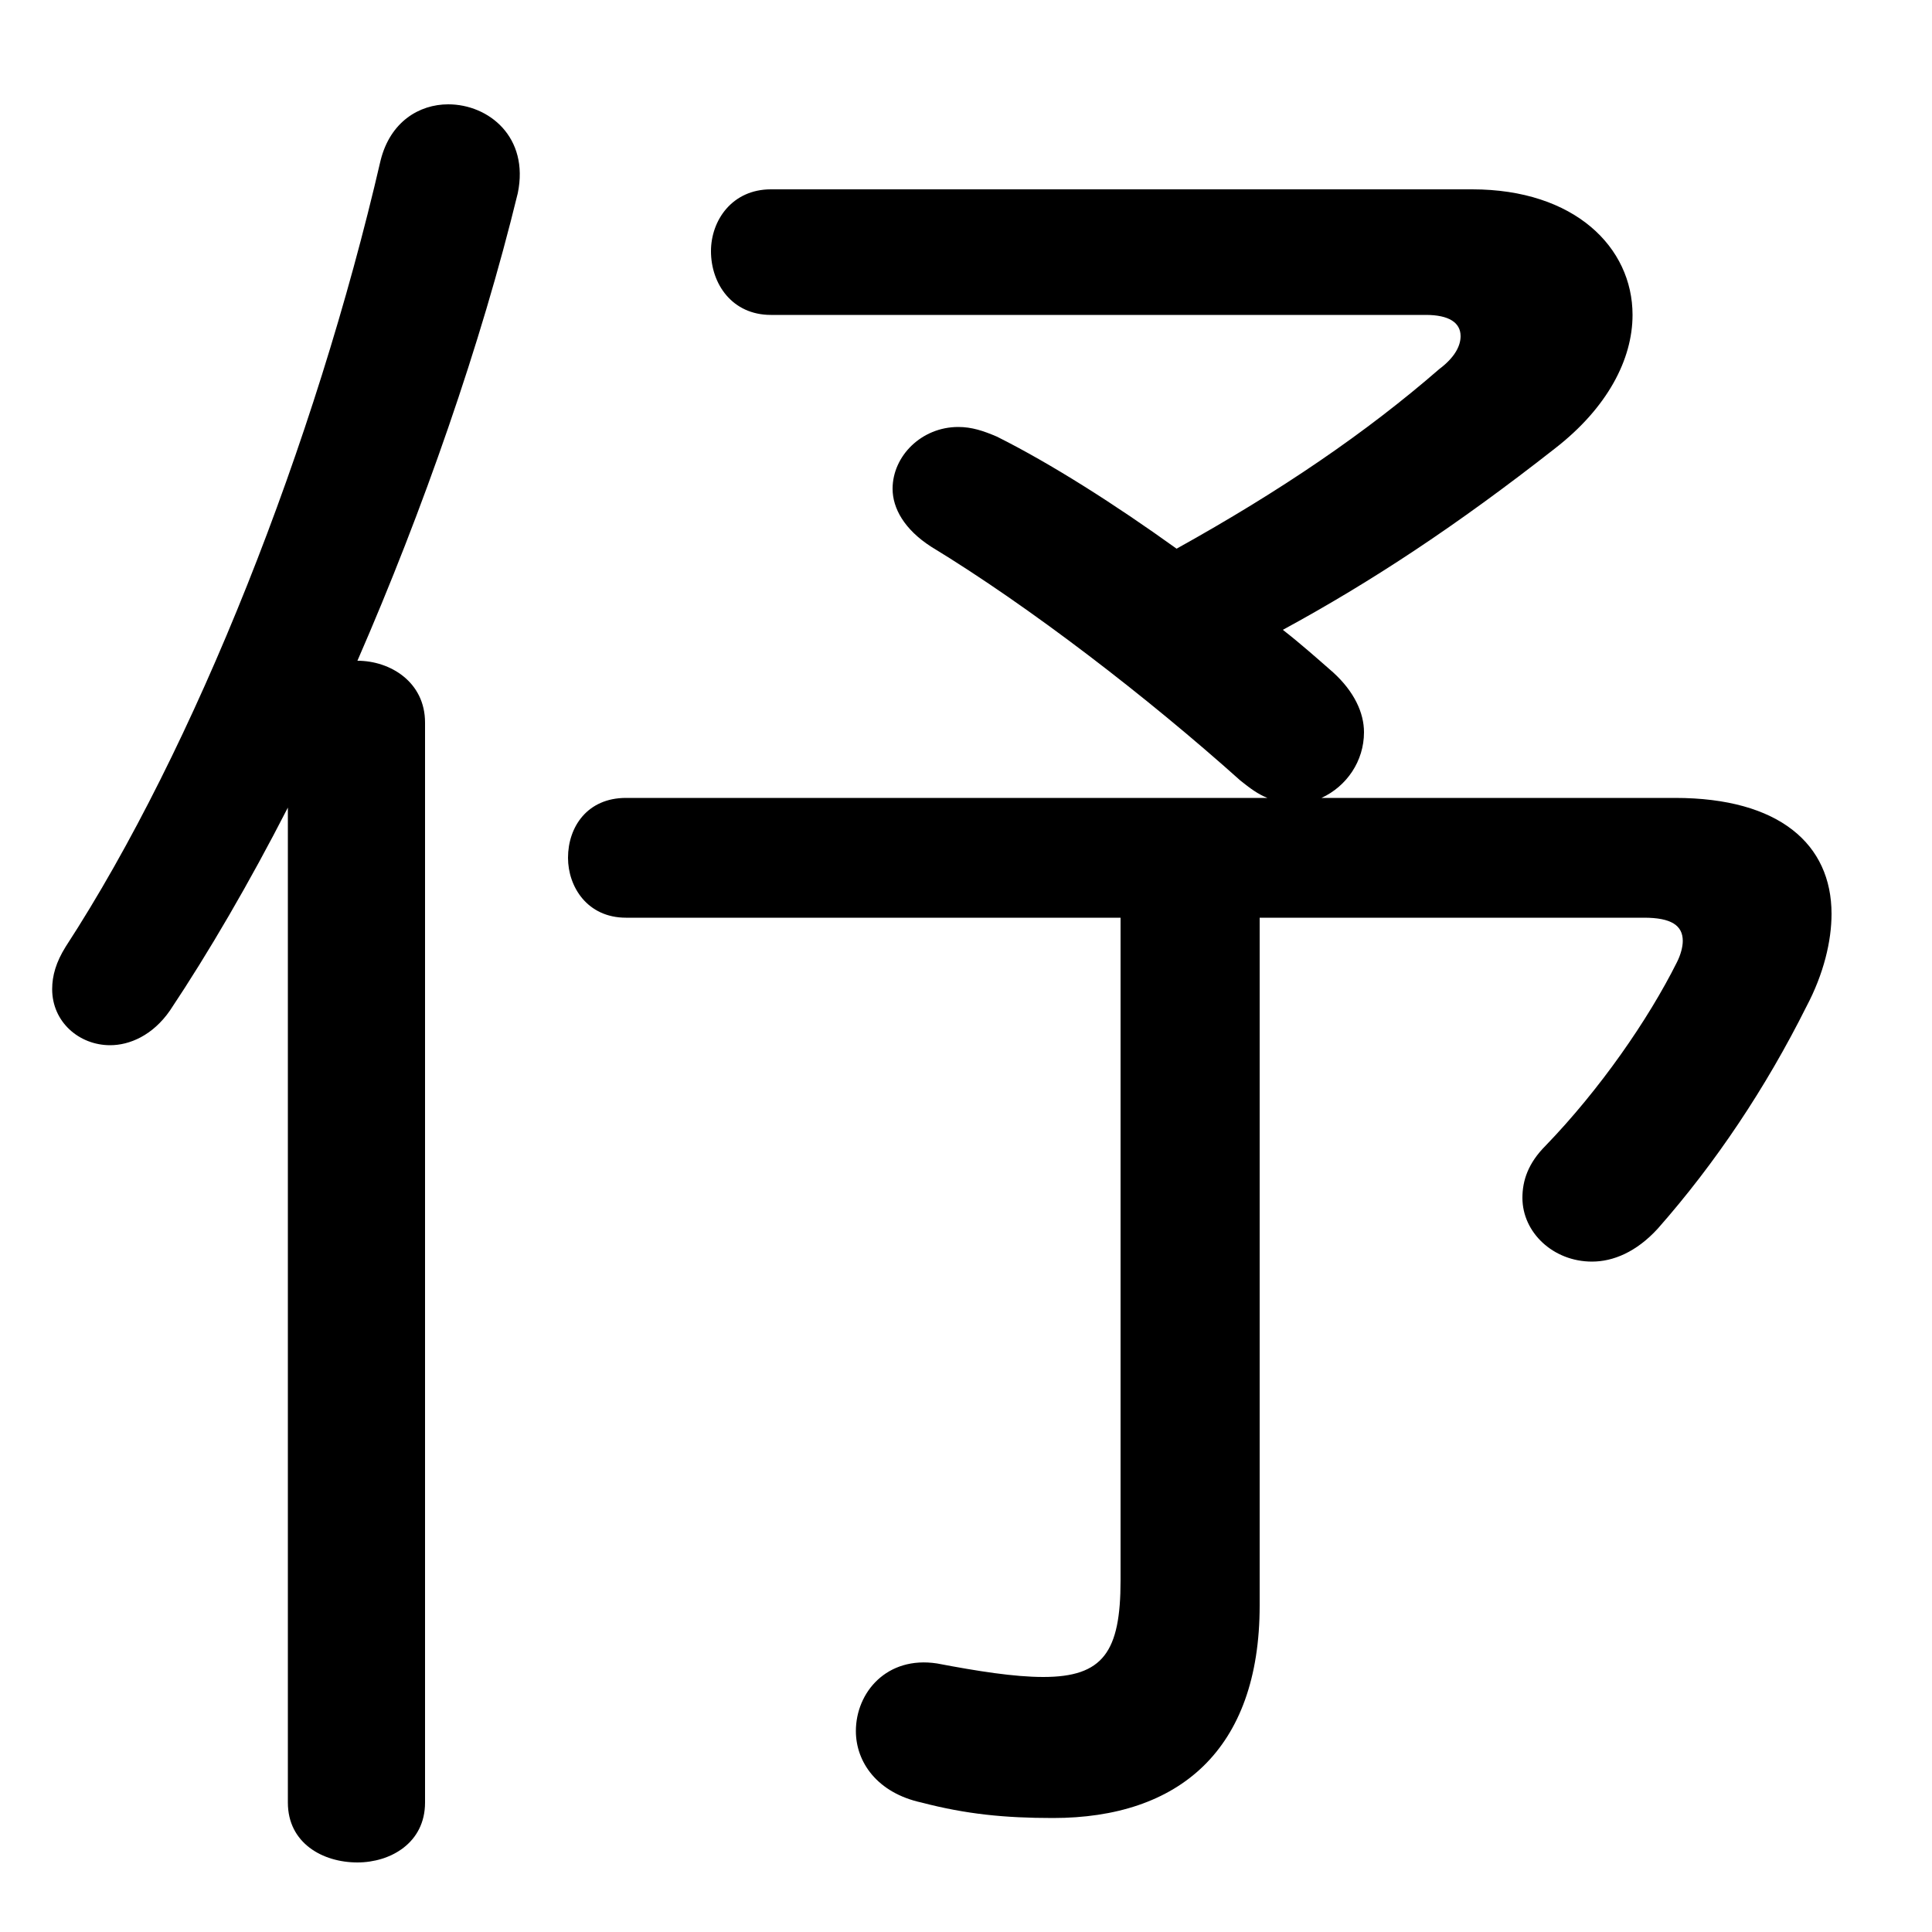 <svg xmlns="http://www.w3.org/2000/svg" viewBox="0 -44.0 50.0 50.0">
    <rect x="0" y="-44.0" width="50.0" height="50.0" fill="#808080" stroke="none"/>
    <g transform="scale(1, -1)">
        <!-- ボディの枠 -->
        <rect x="0" y="-6.0" width="50.0" height="50.0"
            stroke="white" fill="white"/>
        <!-- グリフ座標系の原点 -->
        <circle cx="0" cy="0" r="5" fill="white"/>
        <!-- グリフのアウトライン -->
        <g style="fill:black;stroke:#000000;stroke-width:0;stroke-linecap:round;stroke-linejoin:round;">
        <path d="M 16.2 23.35 C 15.2 23.35 14.7 22.6 14.7 21.8 C 14.7 21.05 15.2 20.25 16.2 20.25 L 29.0 20.25 L 29.0 3.1 C 29.0 1.25 28.55 0.6 27.0 0.6 C 26.25 0.6 25.3 0.75 24.25 0.95 C 22.95 1.15 22.15 0.2 22.15 -0.8 C 22.15 -1.6 22.7 -2.4 23.85 -2.65 C 25.0 -2.95 26.0 -3.05 27.25 -3.05 C 30.5 -3.05 32.6 -1.3 32.6 2.45 L 32.6 20.25 L 42.55 20.25 C 43.25 20.25 43.55 20.05 43.55 19.65 C 43.55 19.5 43.5 19.3 43.4 19.1 C 42.65 17.6 41.4 15.8 40.0 14.35 C 39.55 13.9 39.4 13.45 39.4 13.0 C 39.4 12.1 40.2 11.35 41.2 11.35 C 41.75 11.35 42.35 11.6 42.9 12.2 C 44.4 13.9 45.7 15.85 46.75 17.95 C 47.2 18.8 47.4 19.65 47.4 20.35 C 47.4 22.15 46.05 23.35 43.35 23.35 L 34.2 23.35 C 34.85 23.65 35.3 24.3 35.3 25.05 C 35.3 25.55 35.05 26.1 34.5 26.6 C 34.1 26.95 33.65 27.35 33.2 27.7 C 35.5 28.95 37.7 30.4 40.25 32.4 C 41.6 33.45 42.25 34.7 42.25 35.85 C 42.25 37.6 40.75 39.1 38.1 39.1 L 19.95 39.1 C 18.95 39.1 18.4 38.3 18.4 37.5 C 18.4 36.65 18.95 35.85 19.95 35.85 L 36.9 35.85 C 37.5 35.85 37.8 35.65 37.8 35.3 C 37.8 35.05 37.65 34.75 37.25 34.45 C 35.35 32.8 33.15 31.3 30.45 29.8 C 28.85 30.95 27.2 32.0 25.8 32.7 C 25.45 32.85 25.15 32.95 24.8 32.95 C 23.85 32.95 23.1 32.2 23.1 31.35 C 23.1 30.85 23.4 30.3 24.1 29.85 C 26.65 28.3 29.7 25.95 32.1 23.8 C 32.35 23.6 32.55 23.45 32.8 23.35 Z M 7.45 -2.65 C 7.45 -3.7 8.35 -4.2 9.25 -4.2 C 10.1 -4.2 11.0 -3.7 11.0 -2.65 L 11.0 25.3 C 11.0 26.35 10.1 26.9 9.25 26.9 C 10.95 30.8 12.45 35.1 13.4 39.0 C 13.7 40.45 12.65 41.3 11.6 41.3 C 10.85 41.3 10.1 40.85 9.85 39.85 C 8.15 32.5 5.05 24.65 1.7 19.5 C 1.45 19.1 1.35 18.75 1.35 18.4 C 1.35 17.55 2.05 16.95 2.85 16.95 C 3.35 16.95 3.95 17.2 4.4 17.85 C 5.4 19.35 6.45 21.15 7.45 23.1 Z"/>
    </g>
    </g>
</svg>
